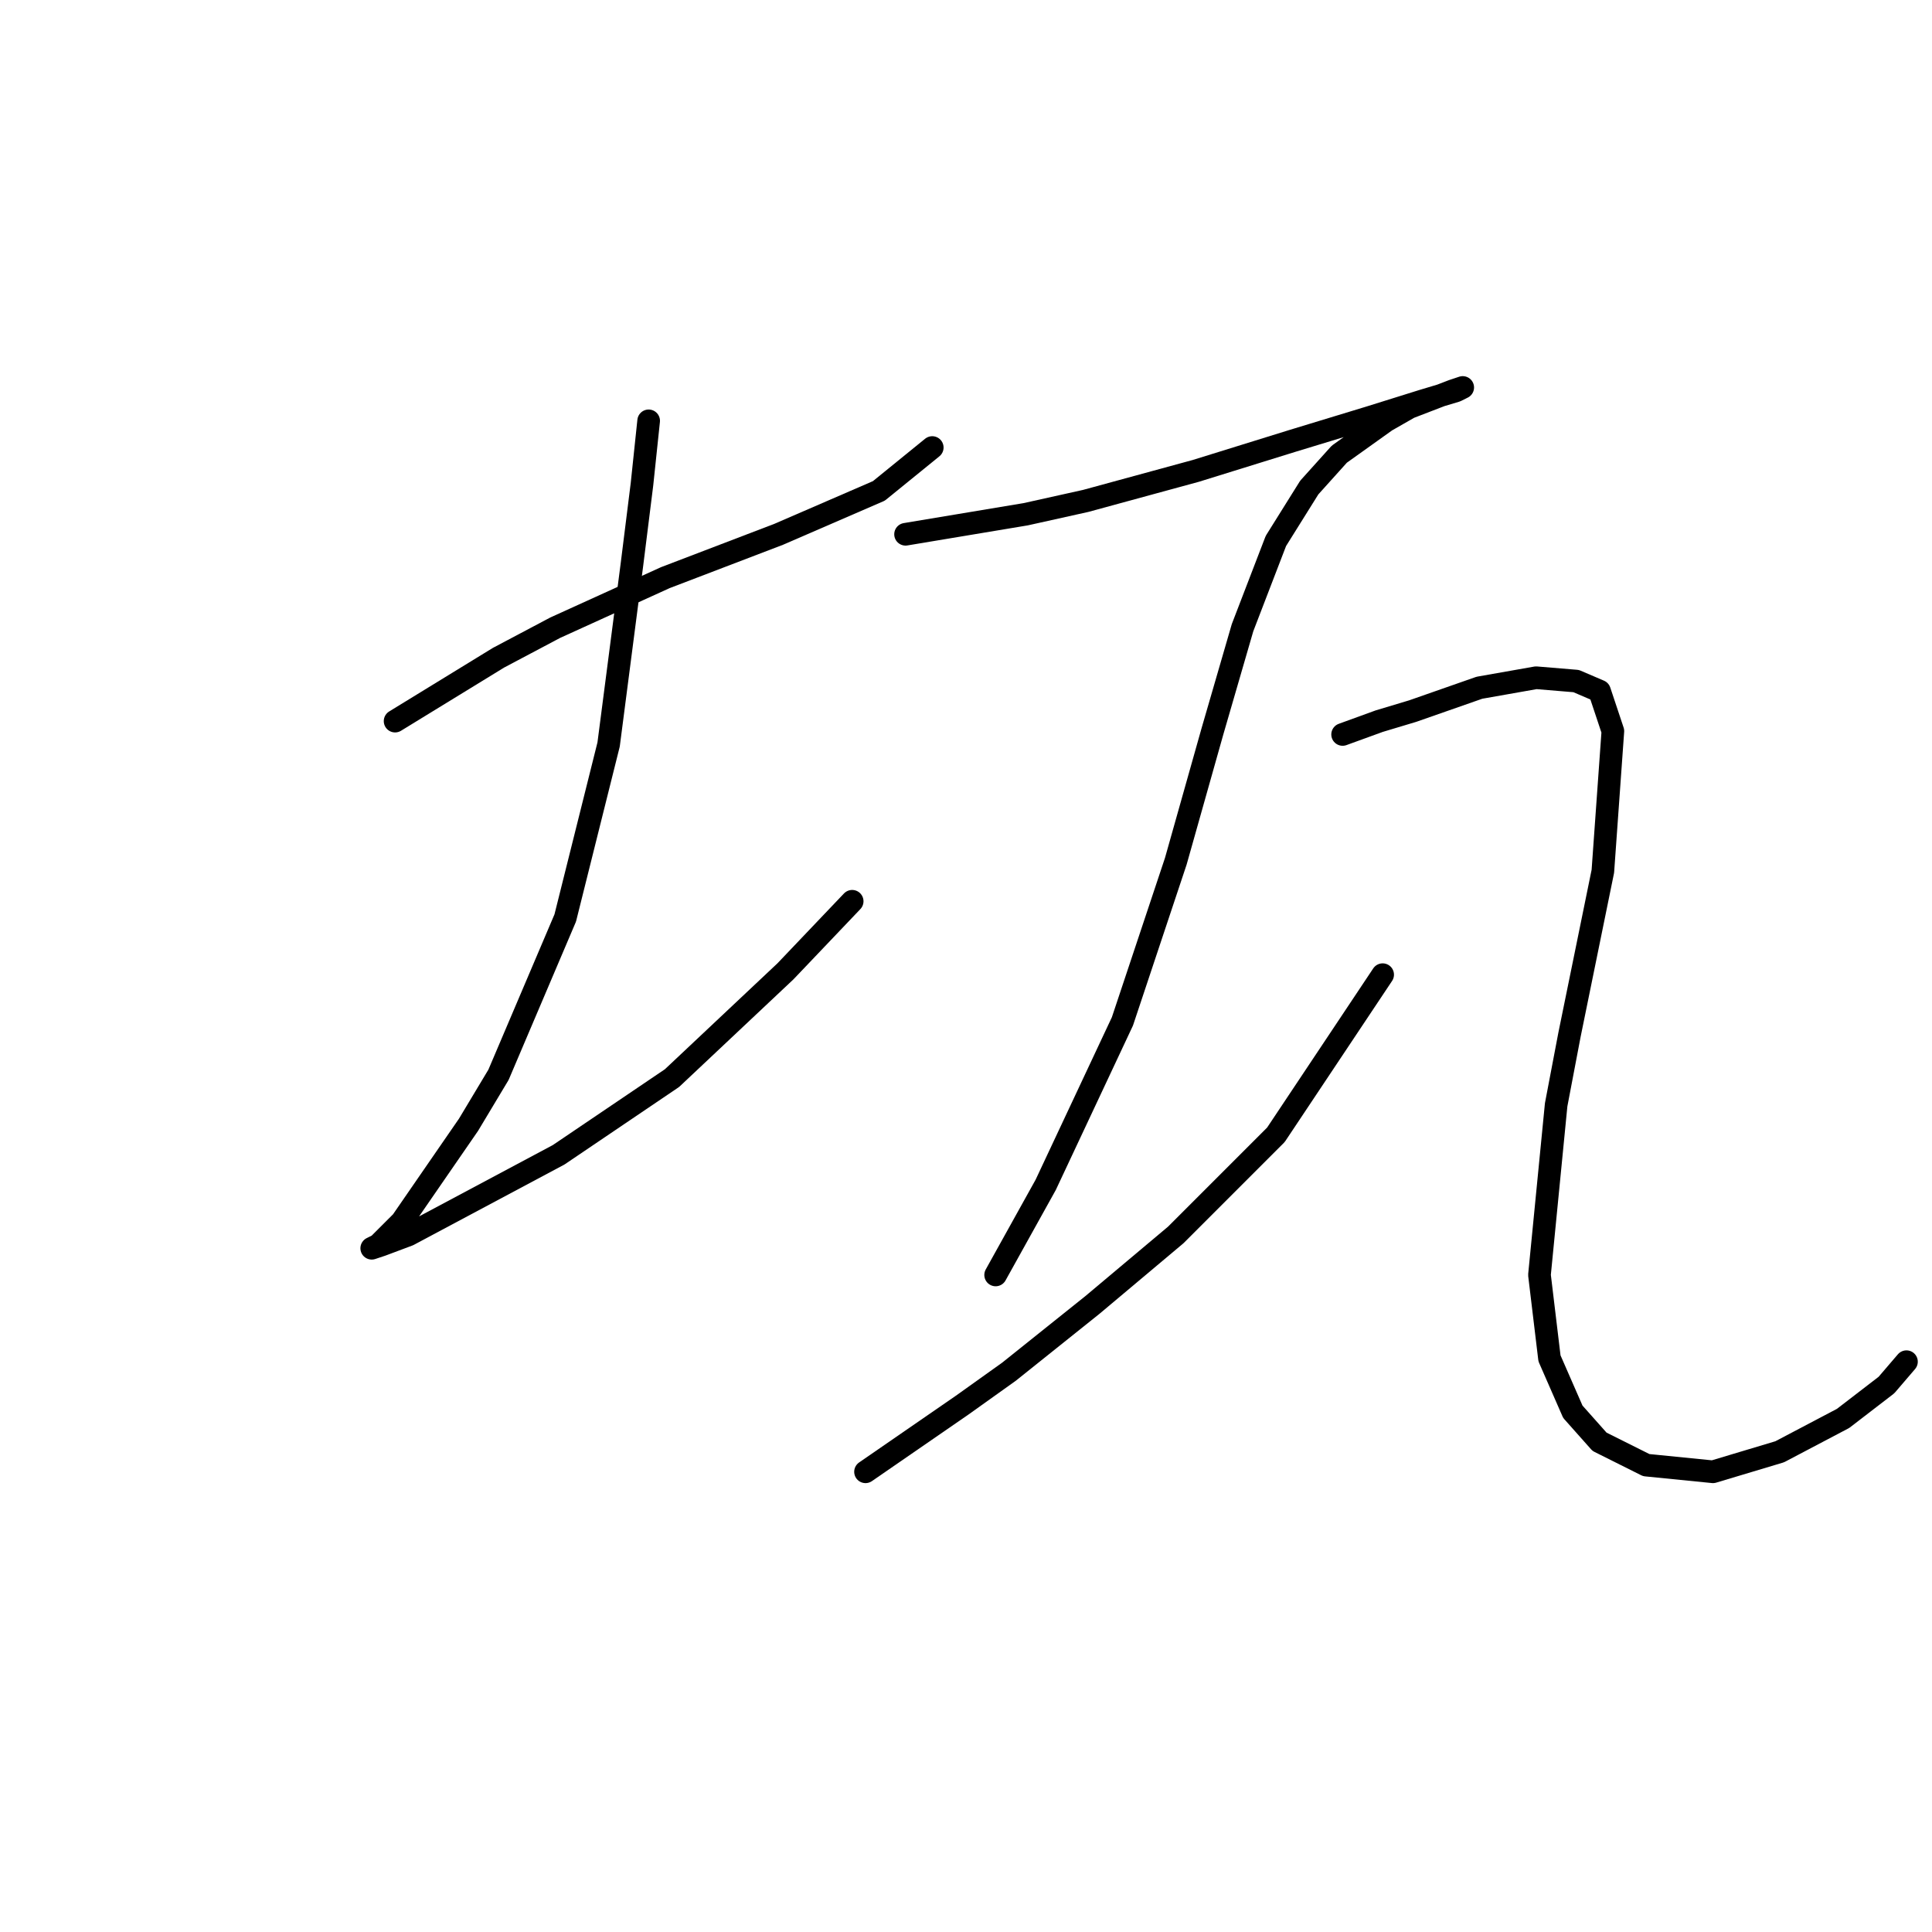 <?xml version="1.0" standalone="no"?>
    <svg width="256" height="256" xmlns="http://www.w3.org/2000/svg" version="1.1">
    <polyline stroke="black" stroke-width="3" stroke-linecap="round" fill="transparent" stroke-linejoin="round" points="52.352 95.551 66.056 87.151 73.572 83.172 88.161 76.541 103.192 70.794 116.454 65.047 123.528 59.3 123.528 59.3 " />
        <polyline stroke="black" stroke-width="3" stroke-linecap="round" fill="transparent" stroke-linejoin="round" points="85.95 55.763 85.066 64.163 83.74 74.773 80.645 98.645 74.898 121.634 66.056 142.412 62.078 149.043 53.236 161.864 50.141 164.958 49.257 165.4 50.583 164.958 54.12 163.632 74.014 153.022 89.045 142.854 104.076 128.707 112.918 119.423 112.918 119.423 " />
        <polyline stroke="black" stroke-width="3" stroke-linecap="round" fill="transparent" stroke-linejoin="round" points="119.991 70.794 135.906 68.141 143.864 66.373 158.453 62.394 171.273 58.415 181.441 55.321 188.514 53.11 192.935 51.784 193.819 51.342 192.493 51.784 186.746 53.995 183.651 55.763 177.462 60.184 173.483 64.605 169.063 71.678 164.642 83.172 160.663 96.877 155.8 114.118 148.727 135.338 138.559 157.001 131.927 168.937 131.927 168.937 " />
        <polyline stroke="black" stroke-width="3" stroke-linecap="round" fill="transparent" stroke-linejoin="round" points="114.686 195.02 127.506 186.178 133.696 181.758 144.748 172.916 155.8 163.632 169.063 150.369 183.209 129.149 183.209 129.149 " />
        <polyline stroke="black" stroke-width="3" stroke-linecap="round" fill="transparent" stroke-linejoin="round" points="177.904 97.319 182.767 95.551 187.188 94.224 196.03 91.13 203.545 89.804 208.85 90.246 211.945 91.572 213.713 96.877 212.387 115.445 207.966 137.107 206.198 146.391 203.987 168.937 205.314 179.989 208.408 187.063 211.945 191.041 218.134 194.136 226.976 195.02 235.818 192.368 244.217 187.947 249.964 183.526 252.617 180.431 252.617 180.431 " />
        </svg>